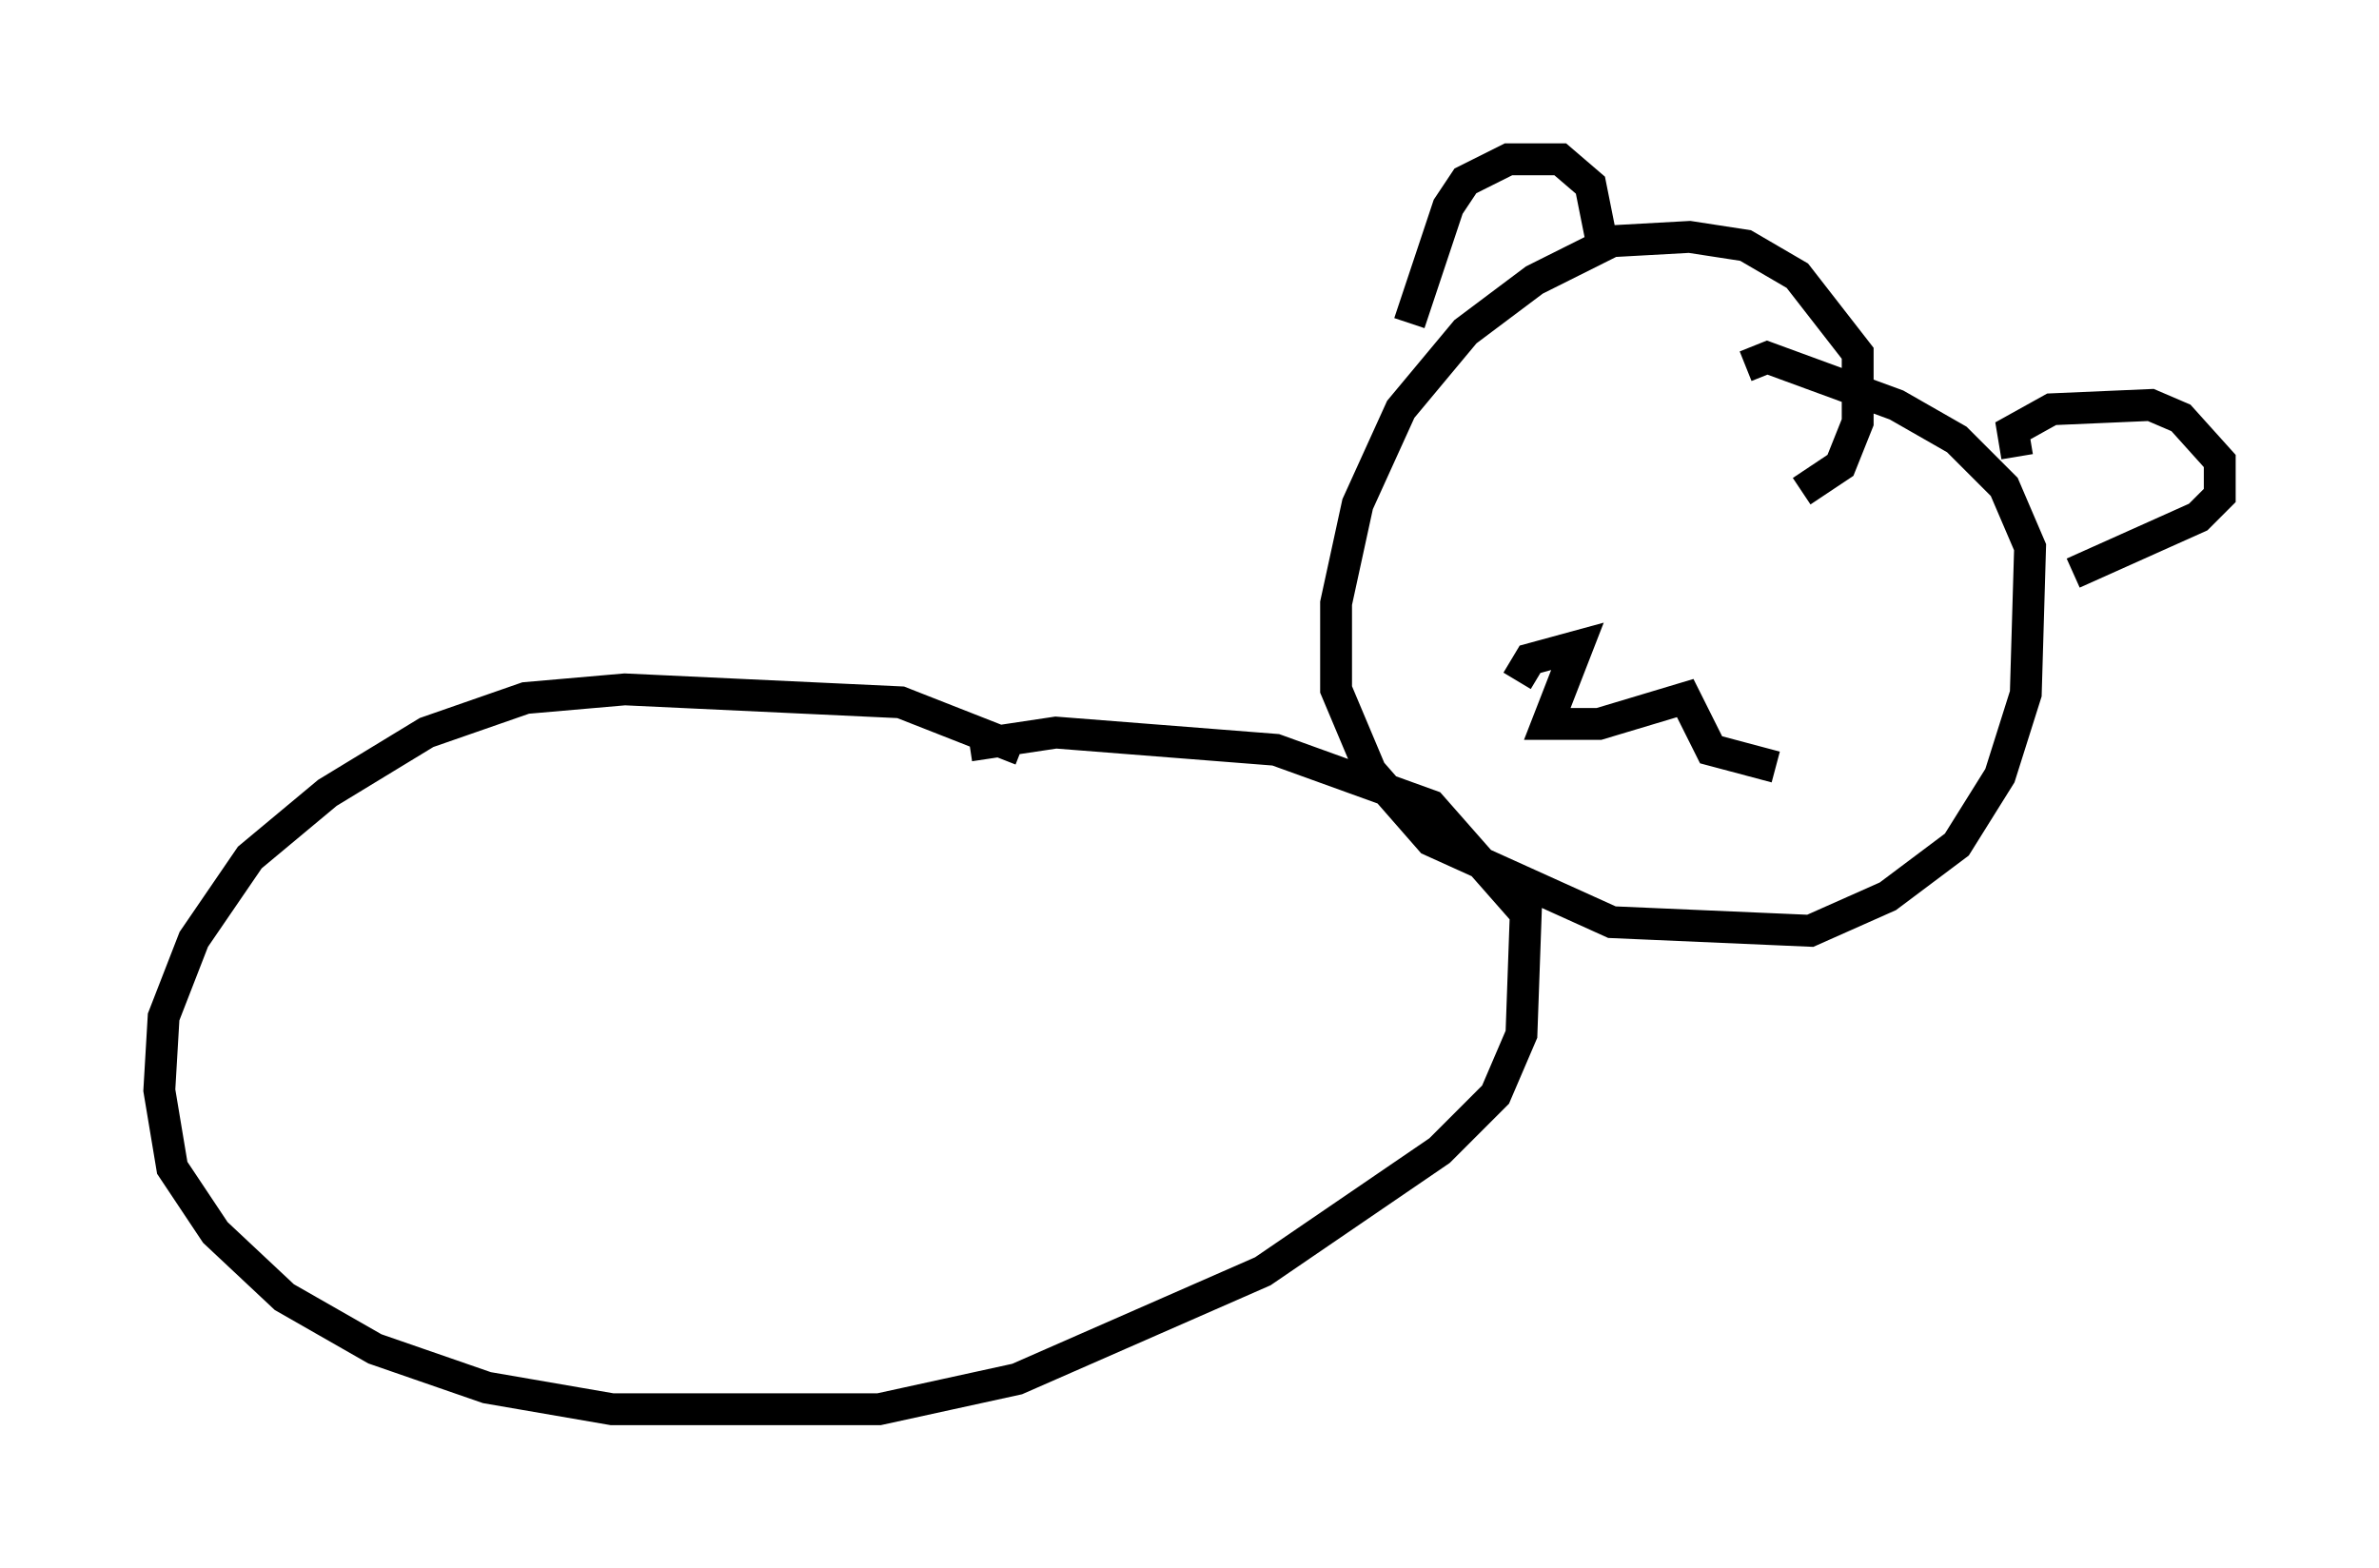 <?xml version="1.0" encoding="utf-8" ?>
<svg baseProfile="full" height="49.242" version="1.1" width="74.681" xmlns="http://www.w3.org/2000/svg" xmlns:ev="http://www.w3.org/2001/xml-events" xmlns:xlink="http://www.w3.org/1999/xlink"><defs /><rect fill="white" height="49.242" width="74.681" x="0" y="0" /><path d="M33.146, 24.756 m-1.083, -1.218 l-3.789, -1.488 -8.66, -0.406 l-3.112, 0.271 -3.112, 1.083 l-3.112, 1.894 -2.436, 2.03 l-1.759, 2.571 -0.947, 2.436 l-0.135, 2.3 0.406, 2.436 l1.353, 2.03 2.165, 2.03 l2.842, 1.624 3.518, 1.218 l3.924, 0.677 8.39, 0.0 l4.33, -0.947 7.713, -3.383 l5.548, -3.789 1.759, -1.759 l0.812, -1.894 0.135, -3.789 l-2.977, -3.383 -4.871, -1.759 l-6.901, -0.541 -2.706, 0.406 m26.116, -7.984 l1.218, -0.812 0.541, -1.353 l0.0, -2.165 -1.894, -2.436 l-1.624, -0.947 -1.759, -0.271 l-2.436, 0.135 -2.436, 1.218 l-2.165, 1.624 -2.03, 2.436 l-1.353, 2.977 -0.677, 3.112 l0.0, 2.706 1.083, 2.571 l1.894, 2.165 5.683, 2.571 l6.225, 0.271 2.436, -1.083 l2.165, -1.624 1.353, -2.165 l0.812, -2.571 0.135, -4.601 l-0.812, -1.894 -1.488, -1.488 l-1.894, -1.083 -4.059, -1.488 l-0.677, 0.271 m-10.555, -1.353 l1.218, -3.654 0.541, -0.812 l1.353, -0.677 1.624, 0.0 l0.947, 0.812 0.406, 2.03 m12.99, 6.495 l-0.135, -0.812 1.218, -0.677 l3.112, -0.135 0.947, 0.406 l1.218, 1.353 0.0, 1.083 l-0.677, 0.677 -3.924, 1.759 m-17.456, 3.383 l0.406, -0.677 1.488, -0.406 l-0.947, 2.436 1.624, 0.0 l2.706, -0.812 0.812, 1.624 l2.03, 0.541 m-5.954, -10.825 l0.0, 0.0 m7.578, 2.3 l0.0, 0.0 " fill="none" stroke="black" stroke-width="1" /></svg>